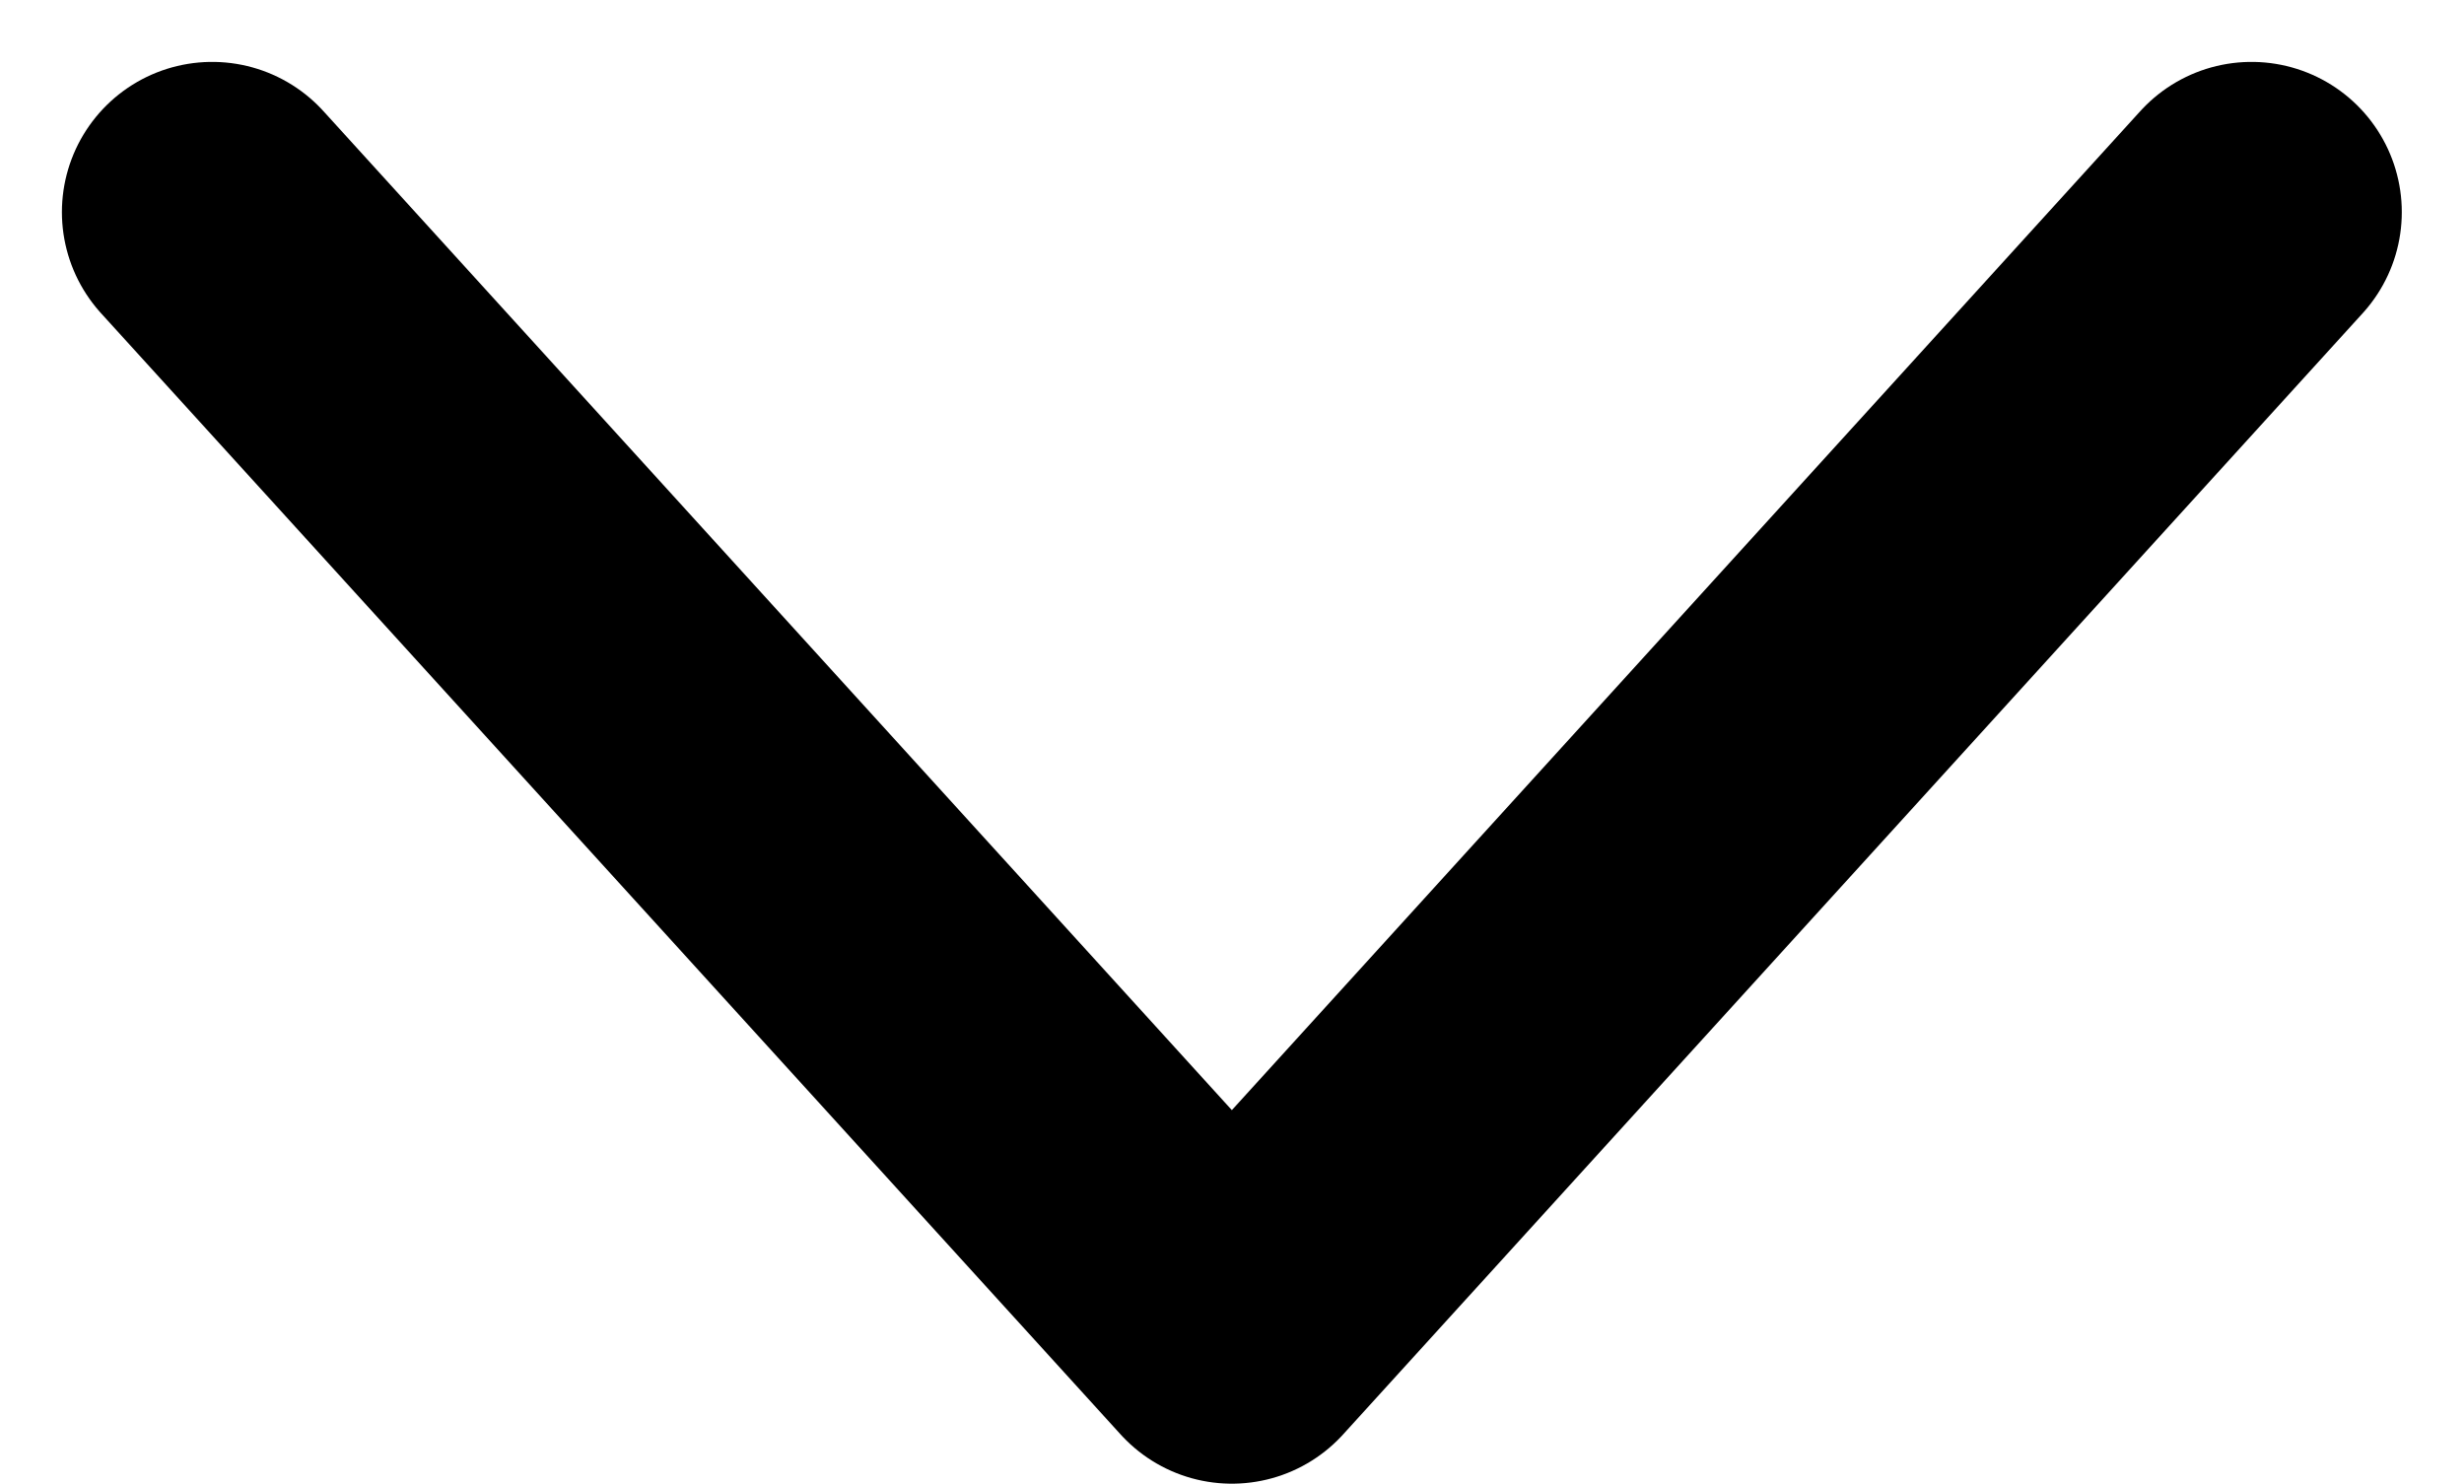 <svg xmlns="http://www.w3.org/2000/svg" width="8.199" height="4.939" viewBox="0 0 8.199 4.939">
  <path id="icon_more_small" d="M6.786,0,3.393,3.732,0,0" transform="translate(0.706 0.706)" fill="none" stroke="#000" stroke-linecap="round" stroke-linejoin="round" stroke-miterlimit="10" stroke-width="1"/>
</svg>
